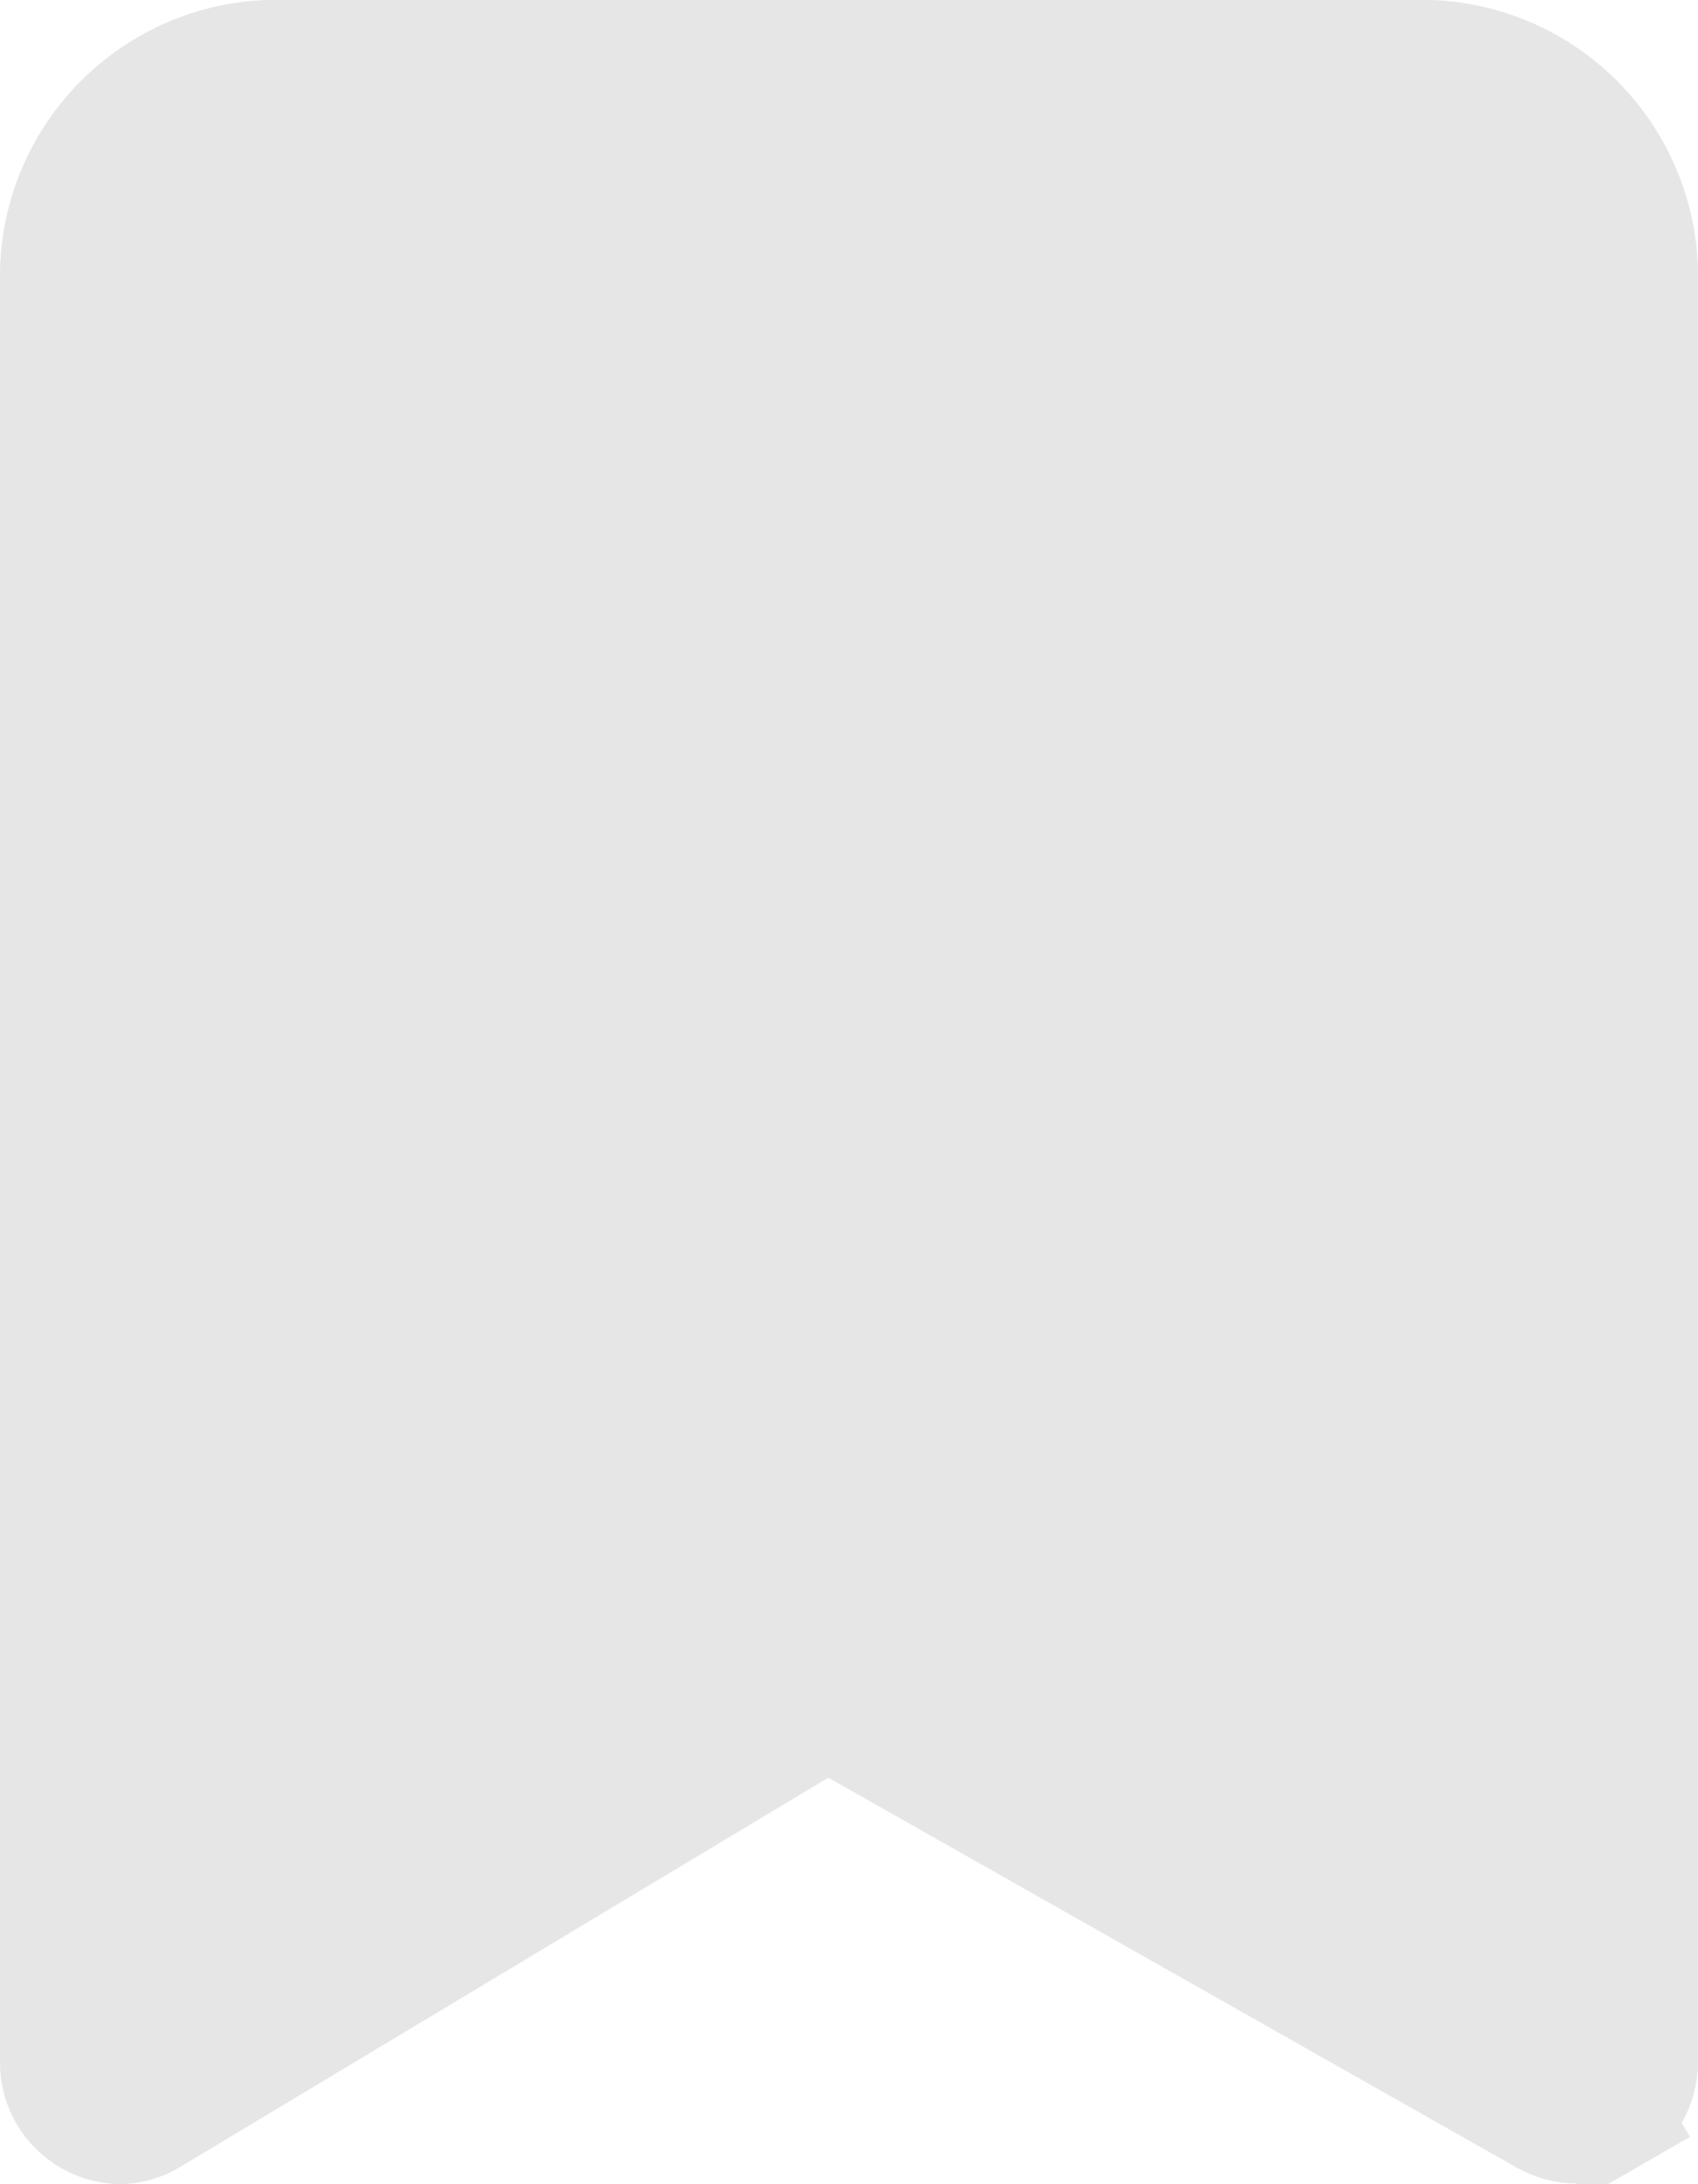 <svg width="14" height="18" viewBox="0 0 14 18" fill="none" xmlns="http://www.w3.org/2000/svg">
<path d="M0.756 17.435L0.755 17.434C0.678 17.391 0.613 17.328 0.568 17.251C0.524 17.175 0.5 17.088 0.5 17V2.33H0.5L0.5 2.319C0.489 1.851 0.664 1.397 0.985 1.057C1.305 0.718 1.744 0.518 2.209 0.5H11.791C12.256 0.518 12.695 0.718 13.015 1.057C13.336 1.397 13.511 1.851 13.5 2.319L13.5 2.319V2.33V16.998C13.499 17.085 13.476 17.17 13.432 17.245C13.388 17.321 13.325 17.383 13.25 17.427L13.5 17.86L13.25 17.427C13.174 17.471 13.088 17.494 13 17.494C12.912 17.494 12.826 17.471 12.75 17.427L12.746 17.425L7.076 14.215L6.822 14.071L6.572 14.221L1.242 17.421L1.242 17.421L1.236 17.425C1.163 17.471 1.08 17.496 0.994 17.5C0.91 17.498 0.829 17.476 0.756 17.435Z" fill="#E6E6E6" stroke="#E6E6E6"/>
</svg>
